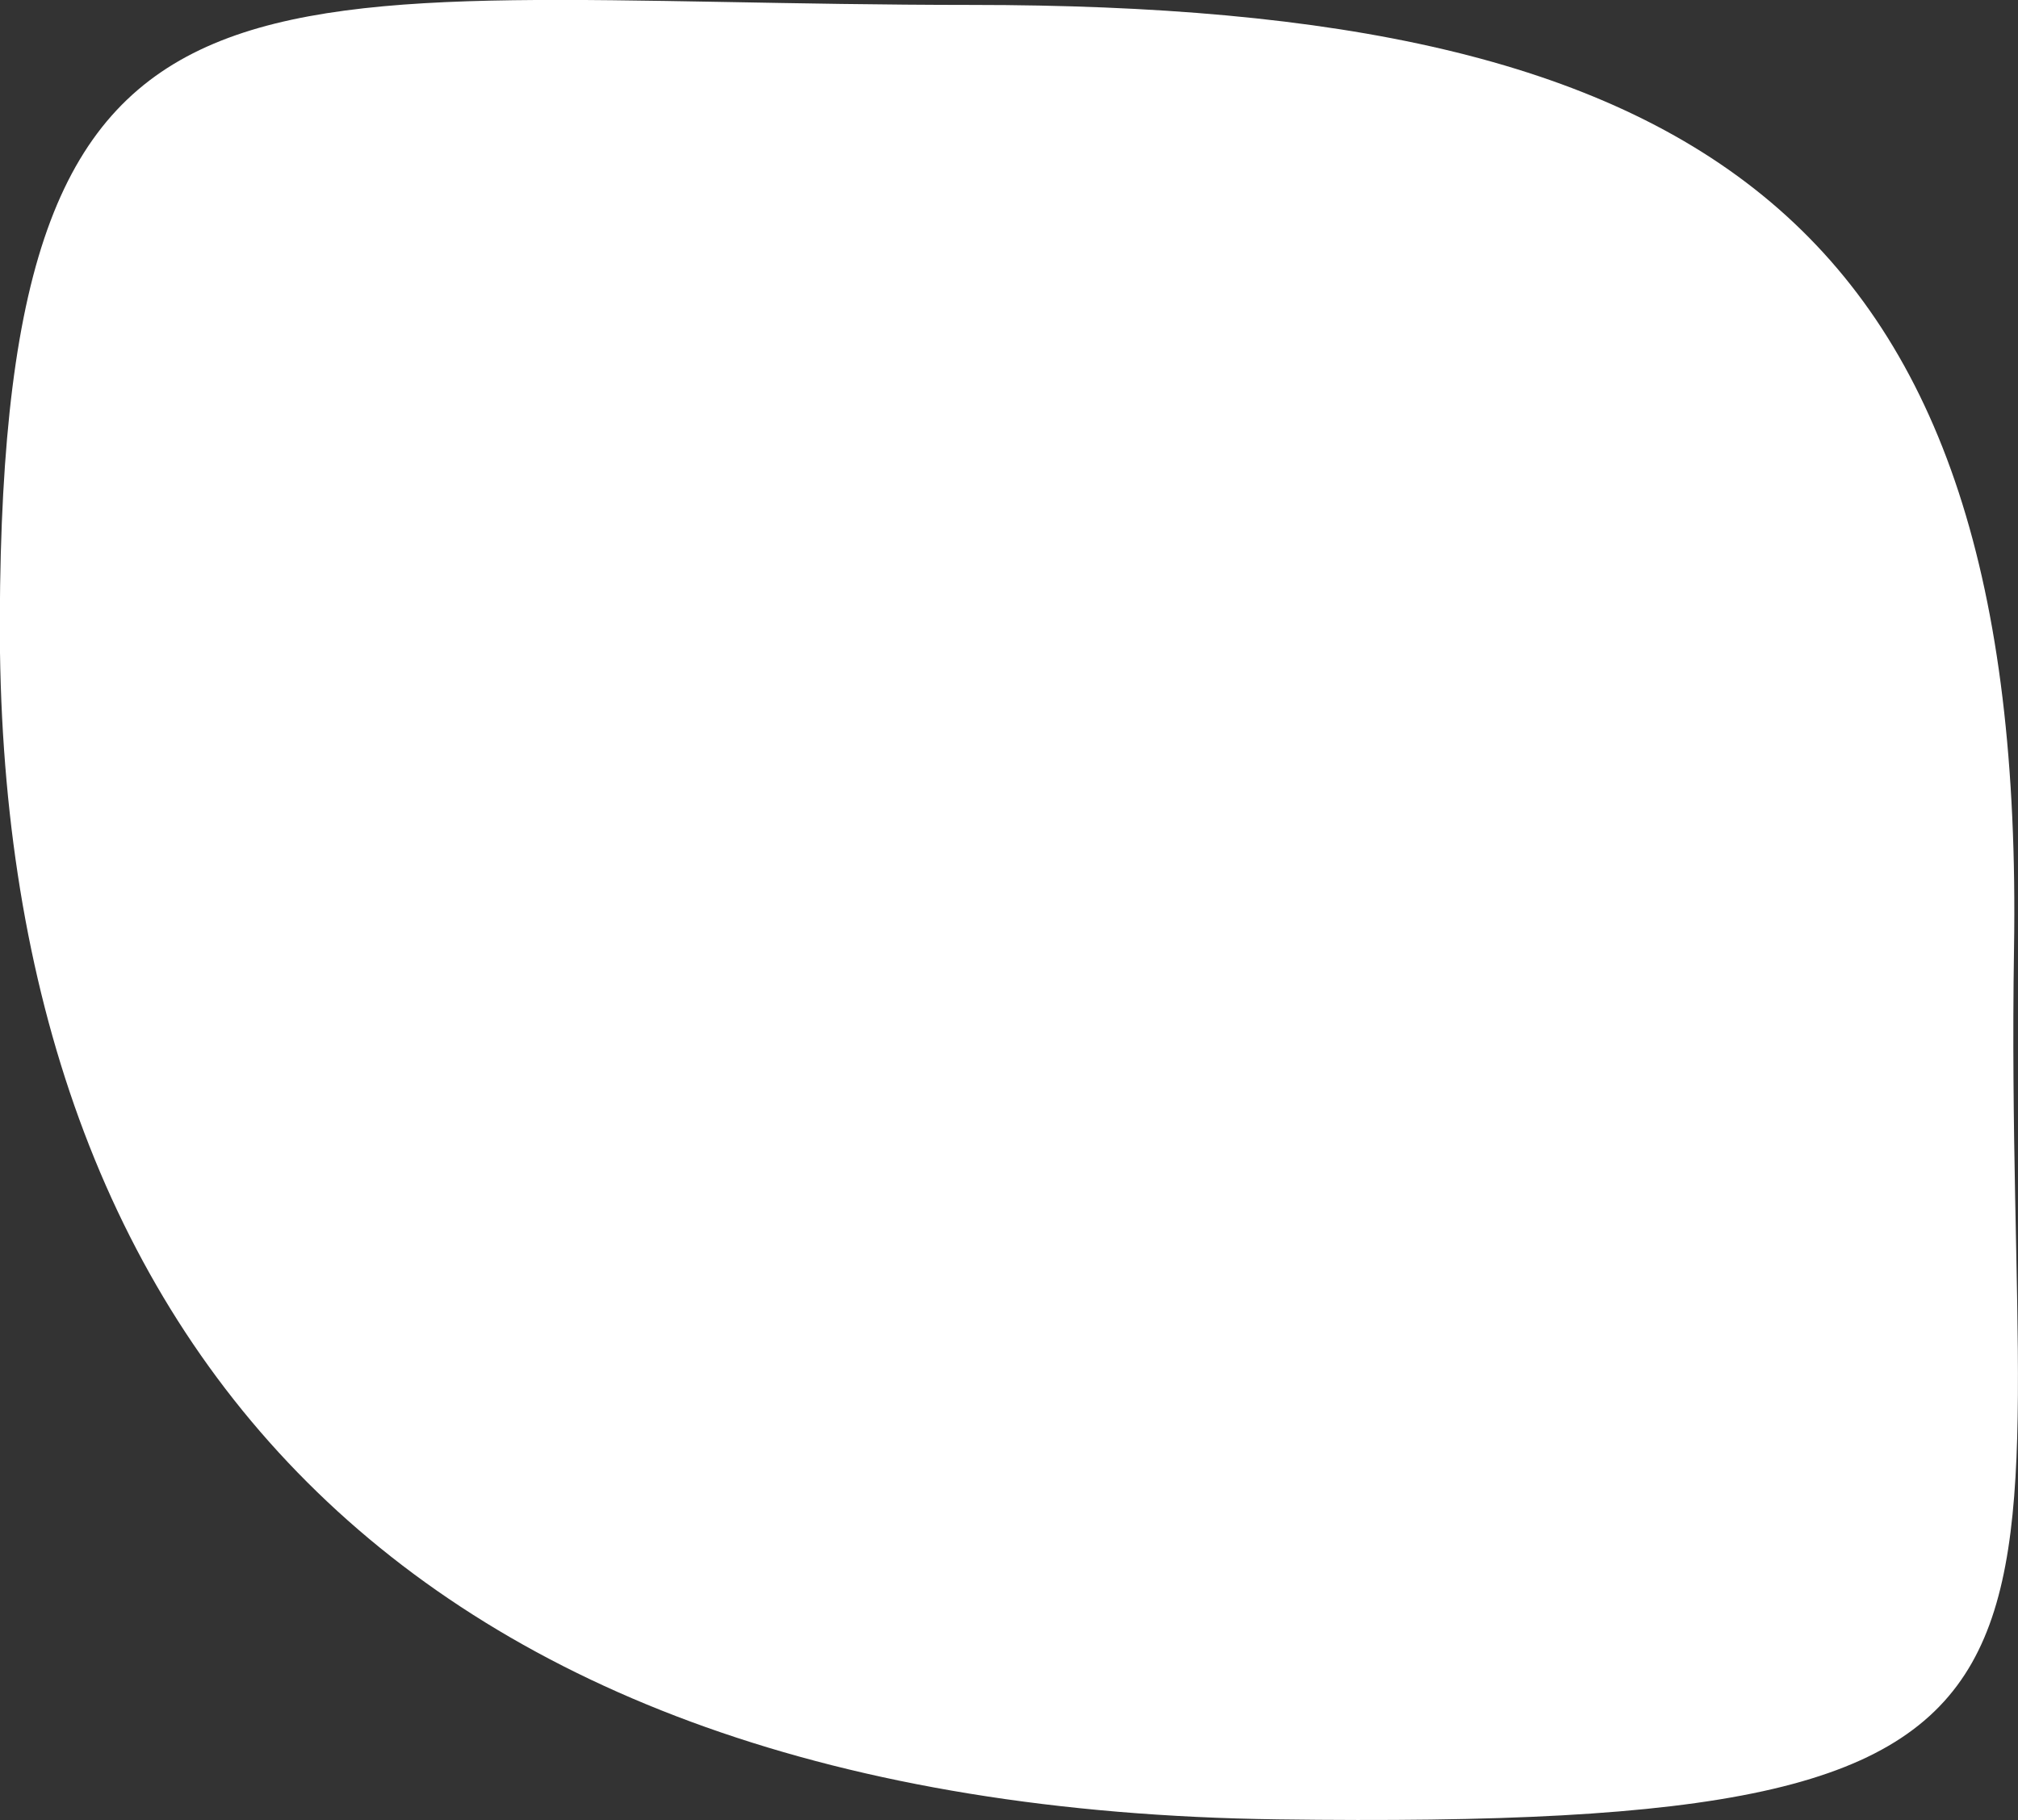 <svg xmlns="http://www.w3.org/2000/svg" width="33.962" height="30.634" viewBox="0 0 33.962 30.634">
  <rect x="0" y="0" width="33.962" height="30.634" fill="#333333" stroke="none"/>
  <g id="Group_2371" data-name="Group 2371" transform="translate(-208.403 -11.748)">
    <path id="Path_311" data-name="Path 311" d="M25.764,11.476c12.265,0,17.732,3.56,17.534,15.883s2.436,14.856-12.393,14.657S9.353,33.823,9.4,21.8,13.5,11.472,25.764,11.476Z" transform="translate(199 0.355)" fill="#fff"/>
  </g>
</svg>
